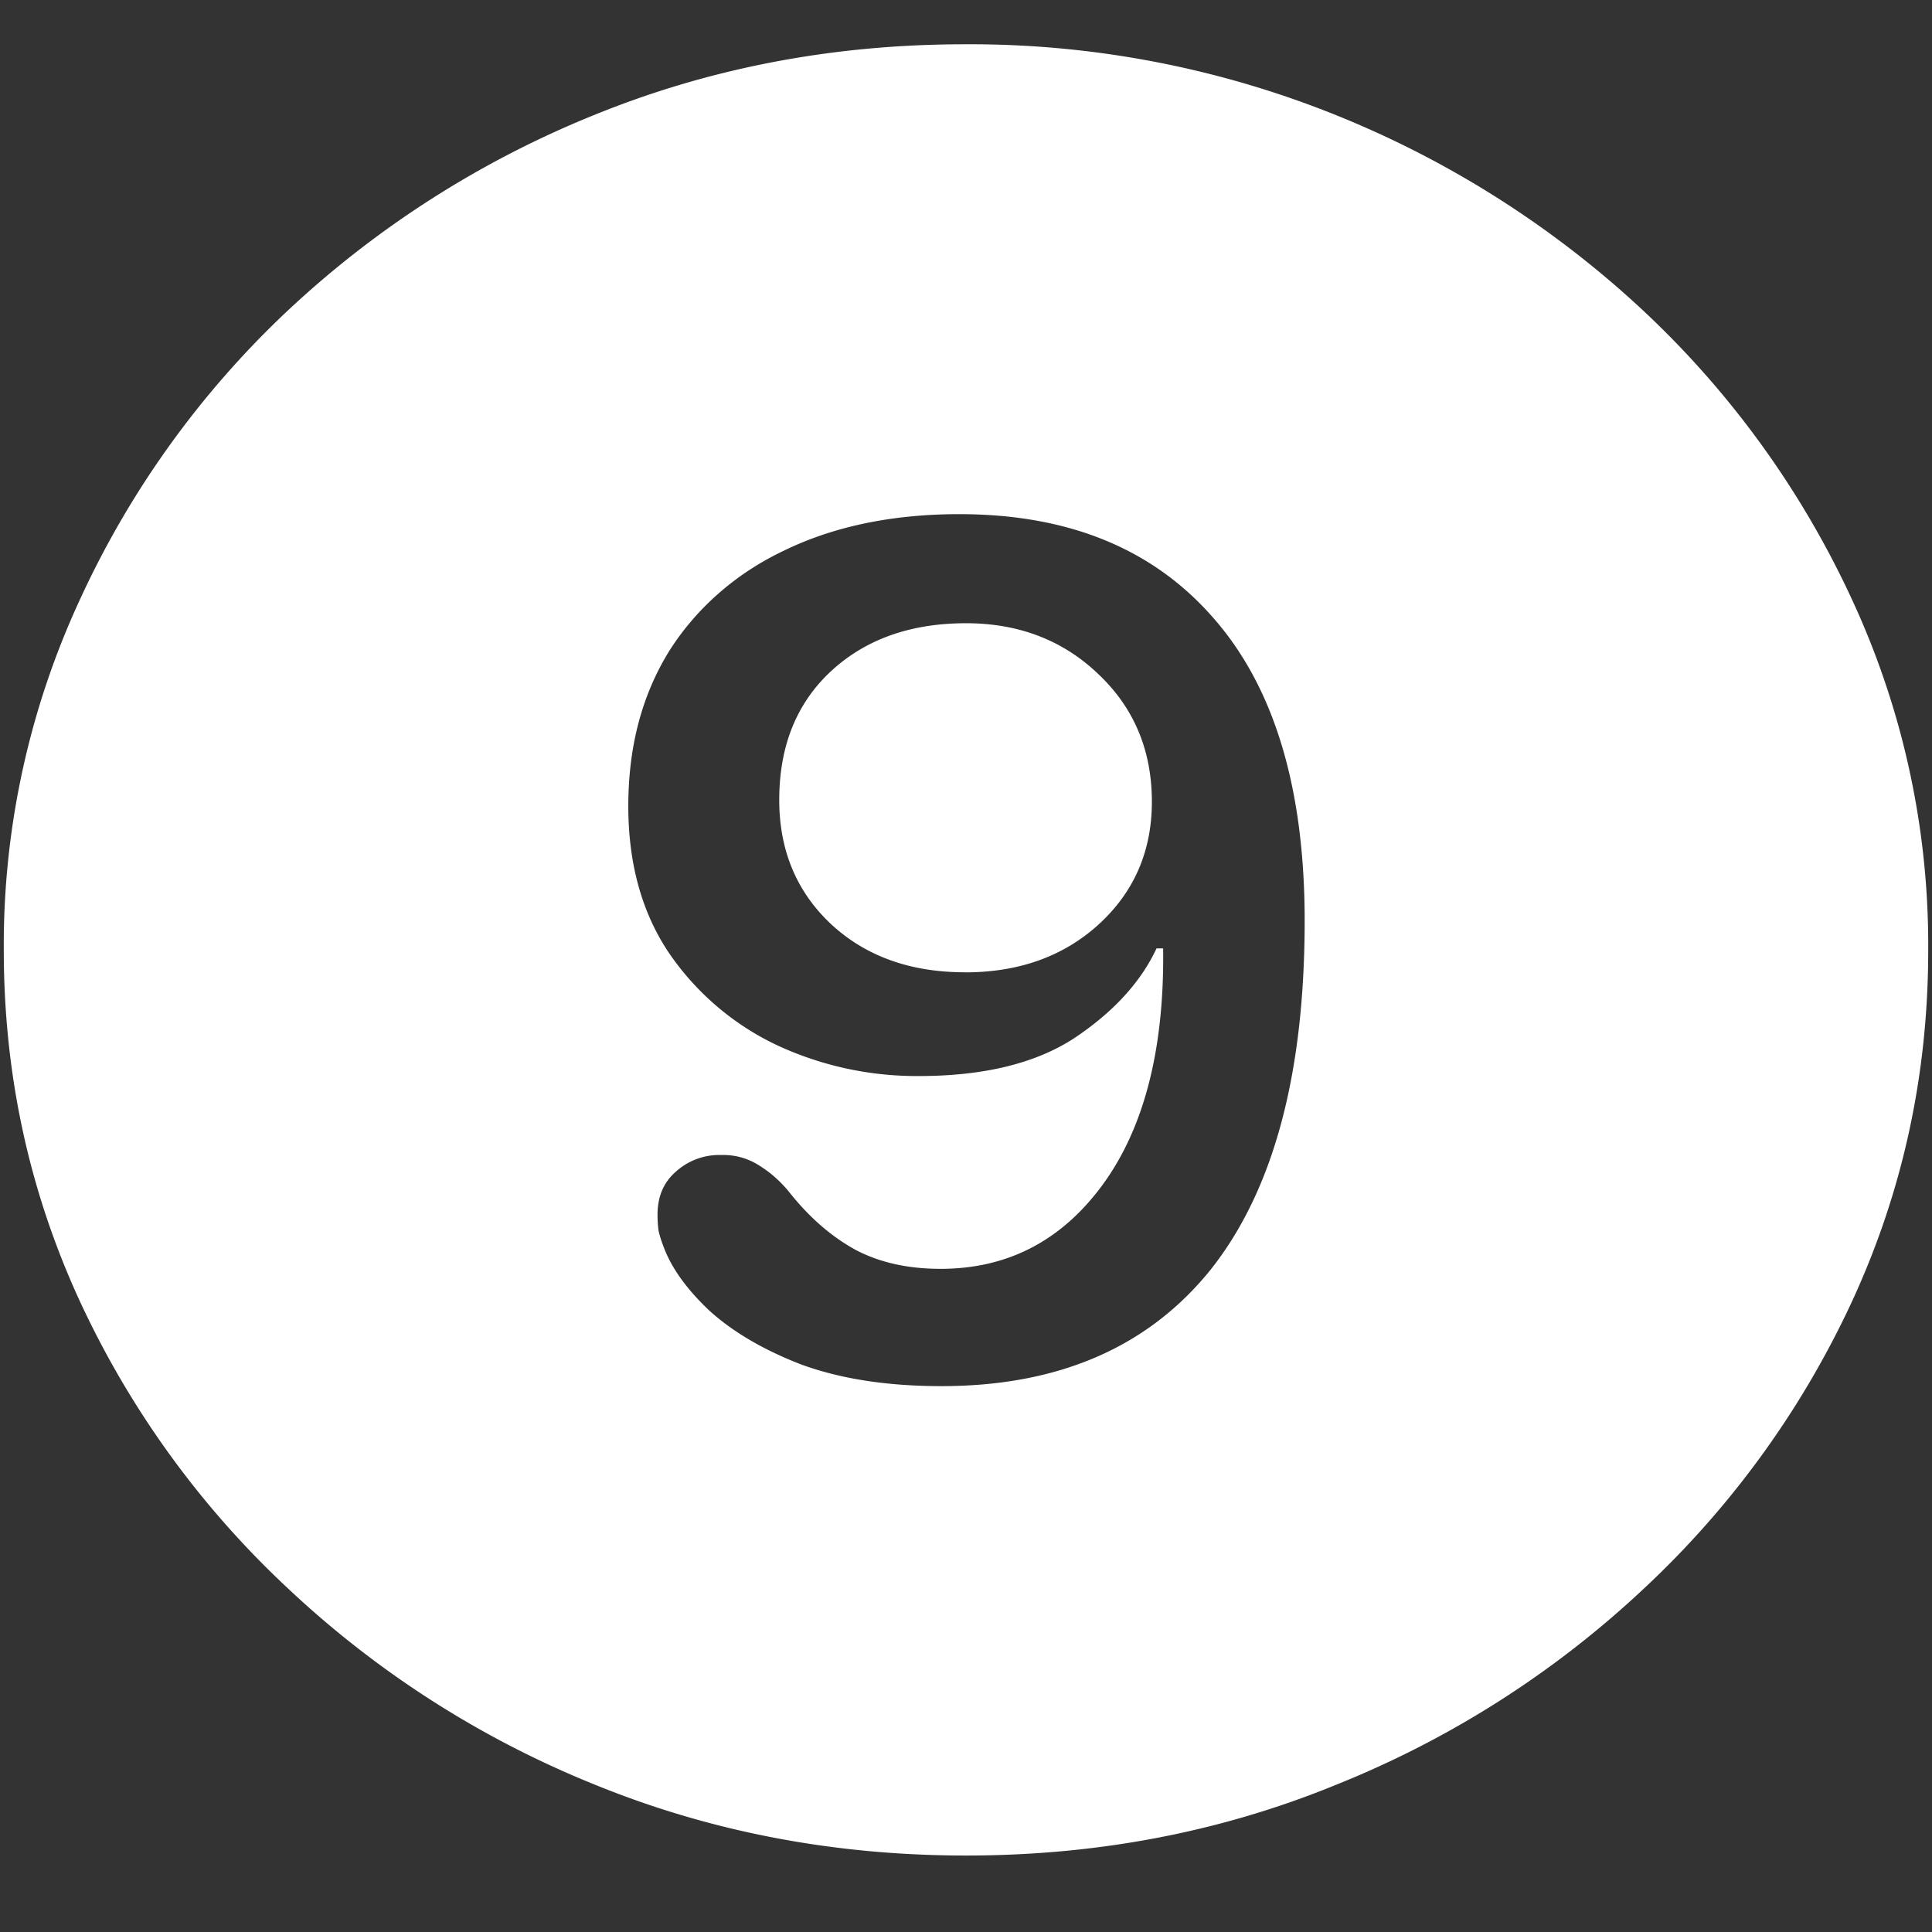 <svg xmlns="http://www.w3.org/2000/svg" width="24" height="24"><rect width="100%" height="100%" fill="#333333" stroke="none"/><path style="stroke:none;fill-rule:nonzero;fill:#fff;fill-opacity:1" d="M12 23.05c1.633 0 3.168-.292 4.605-.882a12.22 12.22 0 0 0 3.82-2.438 11.467 11.467 0 0 0 2.59-3.582c.626-1.363.938-2.808.938-4.347a10.2 10.2 0 0 0-.937-4.332 11.53 11.53 0 0 0-2.59-3.598 12.361 12.361 0 0 0-3.82-2.437A12.166 12.166 0 0 0 11.987.55c-1.633 0-3.172.293-4.617.883A12.307 12.307 0 0 0 3.562 3.87 11.523 11.523 0 0 0 .985 7.465 10.2 10.2 0 0 0 .047 11.8c0 1.539.312 2.984.937 4.347a11.467 11.467 0 0 0 2.59 3.582 12.236 12.236 0 0 0 3.809 2.438c1.445.59 2.984.883 4.617.883Zm-.305-5.831c-.672 0-1.25-.09-1.734-.266-.477-.183-.86-.41-1.149-.672-.289-.273-.48-.543-.574-.808a1.316 1.316 0 0 1-.058-.188 1.59 1.59 0 0 1-.012-.195c0-.223.074-.399.223-.531a.805.805 0 0 1 .574-.211.82.82 0 0 1 .469.132c.132.082.254.188.363.32.25.317.523.555.82.72.297.16.653.242 1.067.242.836 0 1.507-.352 2.015-1.047.516-.707.766-1.688.75-2.934h-.082c-.195.418-.535.79-1.02 1.114-.484.316-1.128.472-1.933.472a4.115 4.115 0 0 1-1.77-.387 3.37 3.37 0 0 1-1.335-1.144c-.336-.5-.504-1.11-.504-1.82 0-.739.168-1.375.504-1.922.34-.54.836-.973 1.43-1.254.616-.3 1.343-.453 2.179-.453 1.36 0 2.414.433 3.164 1.3.75.86 1.125 2.11 1.125 3.75 0 1.907-.387 3.344-1.16 4.325-.774.968-1.89 1.457-3.352 1.457Zm.293-5.14c.672 0 1.227-.2 1.664-.599.438-.402.657-.91.657-1.52 0-.64-.223-1.17-.668-1.589-.438-.418-.985-.629-1.641-.629-.695 0-1.258.203-1.688.606-.421.398-.632.925-.632 1.59 0 .624.215 1.14.644 1.542.43.399.985.598 1.664.598Zm0 0"/></svg>